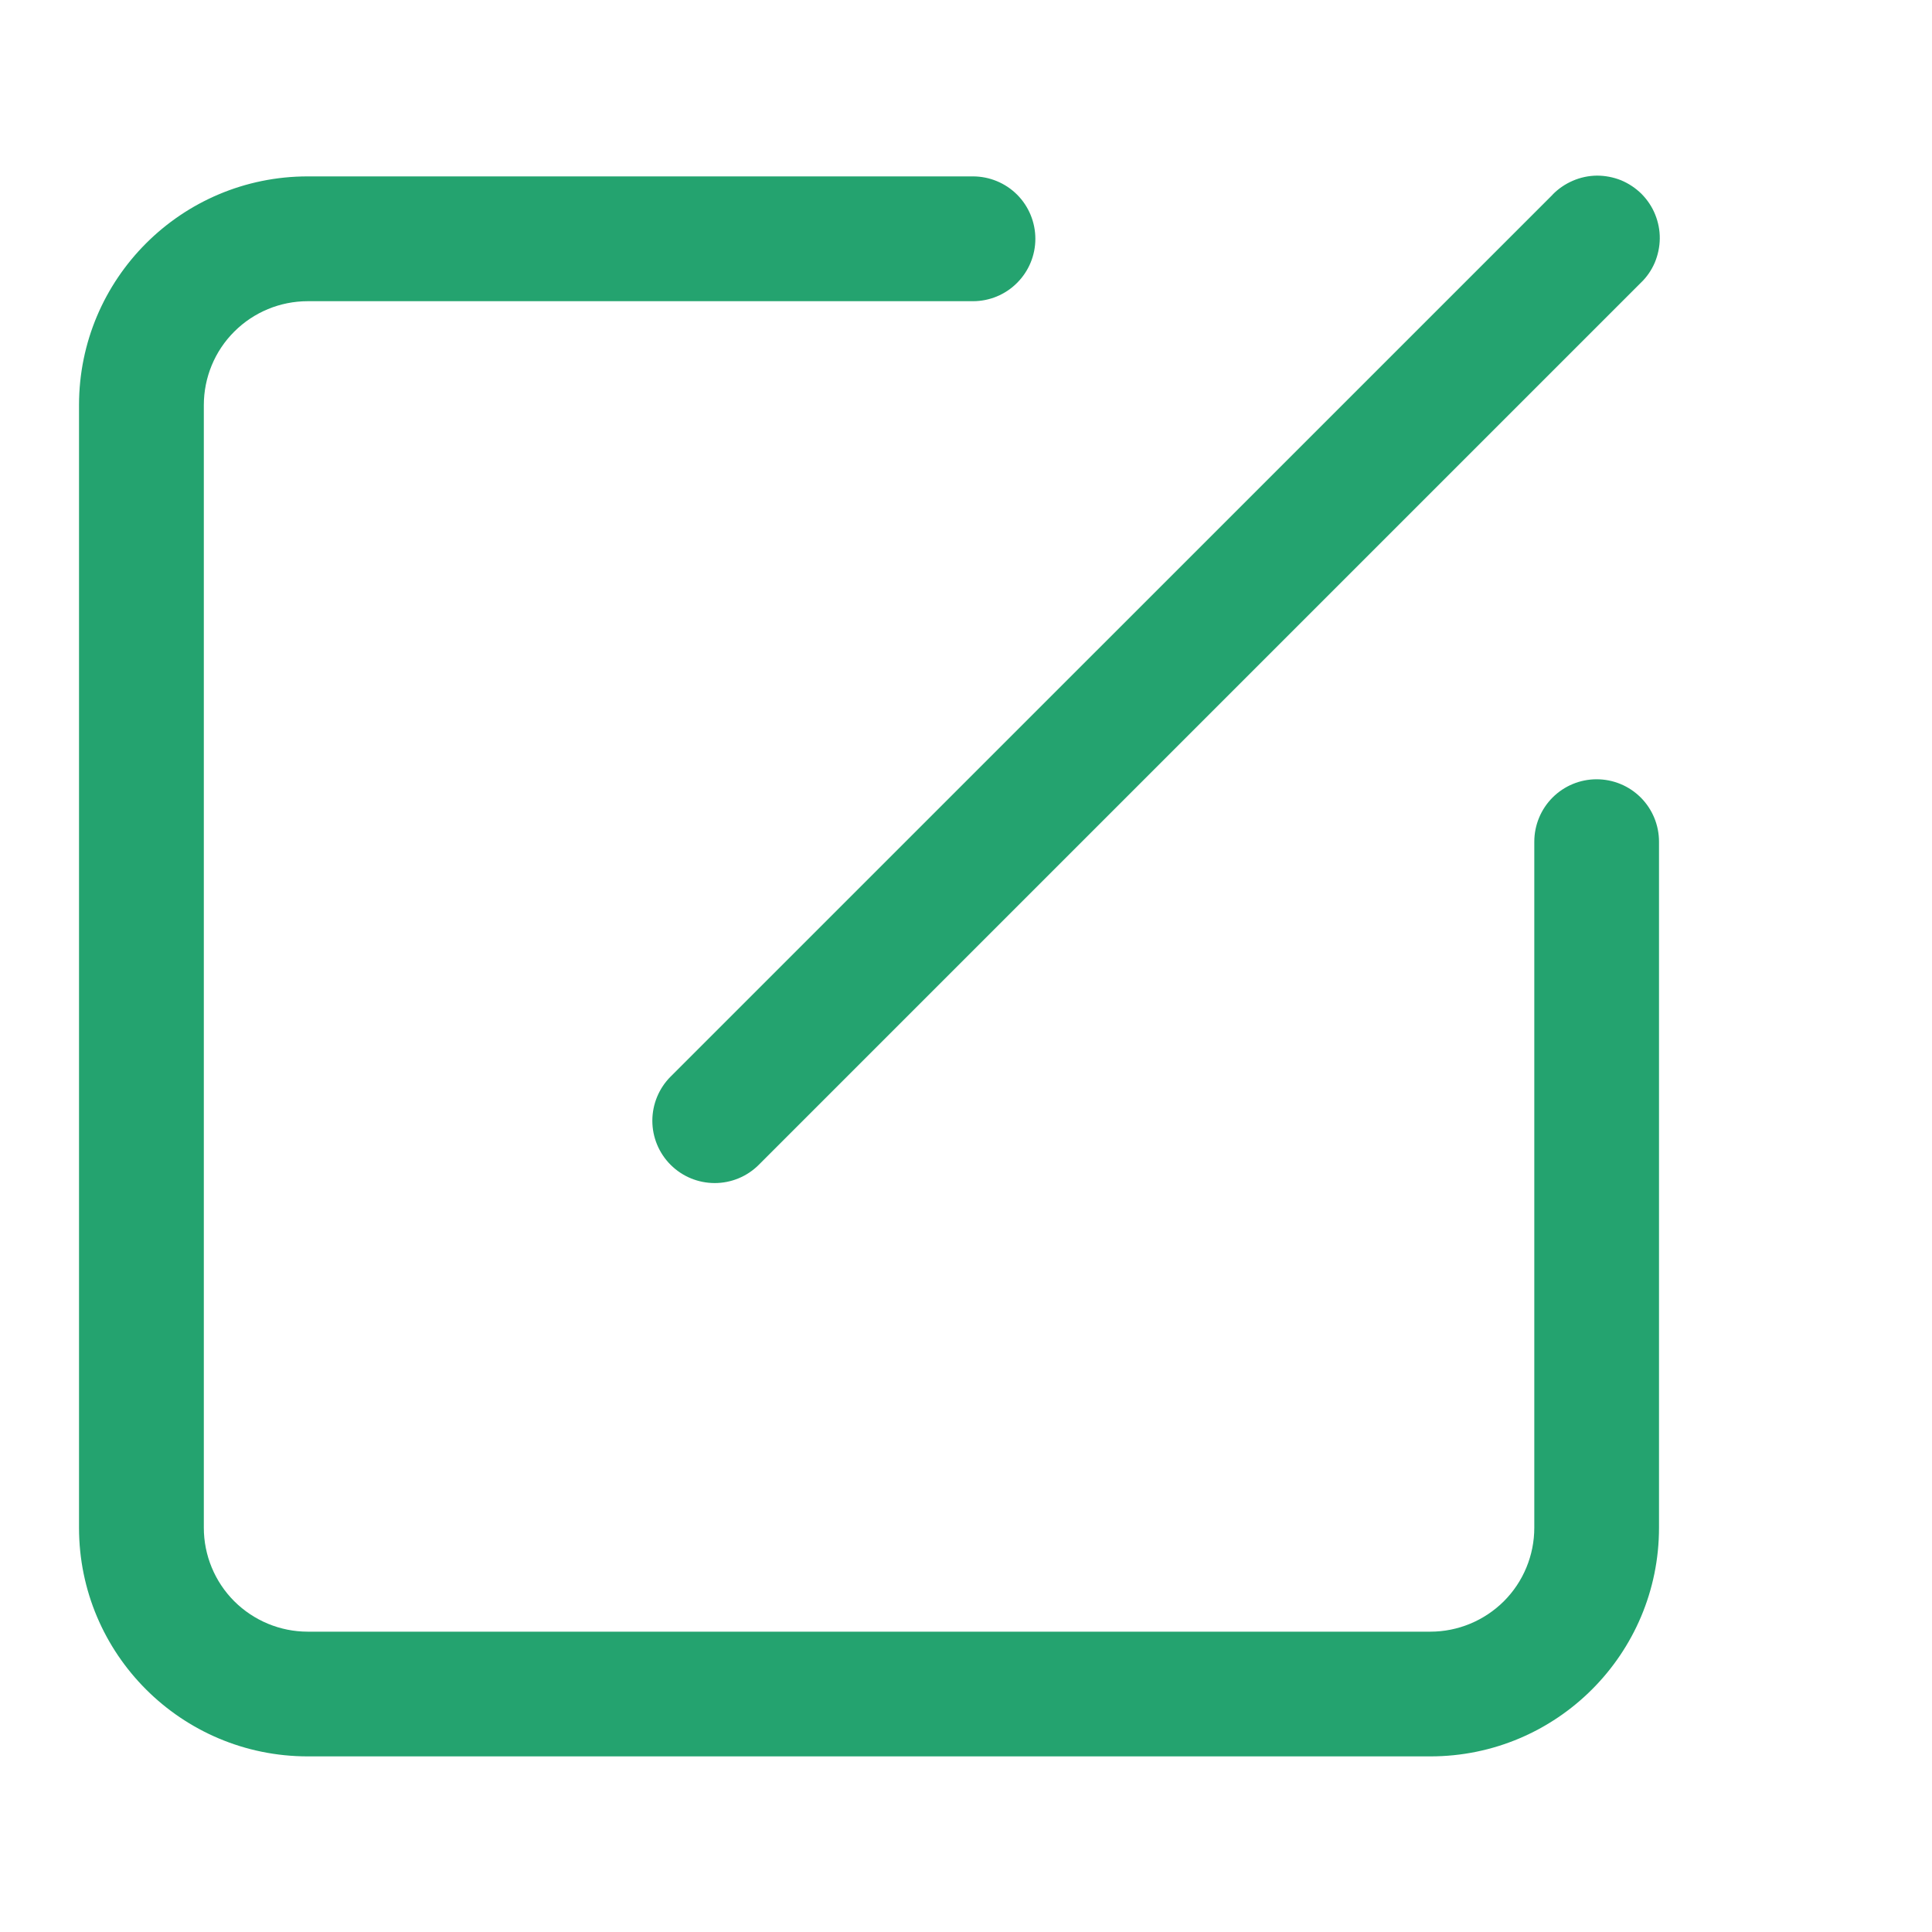 <svg width="20" height="20" viewBox="0 0 20 20" fill="none" xmlns="http://www.w3.org/2000/svg">
<g id="Frame">
<path id="Vector" d="M16.072 2.015C16.131 1.954 16.203 1.905 16.282 1.871C16.36 1.837 16.445 1.819 16.531 1.818C16.616 1.818 16.701 1.834 16.781 1.866C16.86 1.899 16.932 1.947 16.993 2.007C17.053 2.068 17.102 2.14 17.134 2.22C17.166 2.299 17.183 2.384 17.182 2.47C17.181 2.555 17.163 2.64 17.13 2.719C17.096 2.798 17.047 2.869 16.985 2.928L7.855 12.058C7.734 12.179 7.57 12.247 7.399 12.247C7.227 12.247 7.063 12.179 6.942 12.058C6.821 11.937 6.753 11.773 6.753 11.602C6.753 11.431 6.821 11.266 6.942 11.145L16.072 2.016V2.015ZM15.883 8.713C15.883 8.542 15.951 8.377 16.072 8.256C16.193 8.135 16.357 8.067 16.528 8.067C16.7 8.067 16.864 8.135 16.985 8.256C17.106 8.377 17.174 8.542 17.174 8.713V15.815C17.174 17.122 16.114 18.182 14.807 18.182H3.186C1.878 18.182 0.818 17.122 0.818 15.815V4.194C0.818 2.886 1.878 1.826 3.186 1.826H10.072C10.243 1.826 10.408 1.894 10.529 2.015C10.65 2.136 10.718 2.301 10.718 2.472C10.718 2.643 10.65 2.807 10.529 2.928C10.408 3.05 10.243 3.118 10.072 3.118H3.186C2.9 3.118 2.627 3.231 2.425 3.433C2.223 3.634 2.11 3.908 2.11 4.194V15.815C2.11 16.1 2.223 16.374 2.425 16.576C2.627 16.777 2.9 16.891 3.186 16.891H14.807C15.092 16.891 15.366 16.777 15.568 16.576C15.77 16.374 15.883 16.1 15.883 15.815V8.713Z" fill="#24A36F"/>
</g>
</svg>
